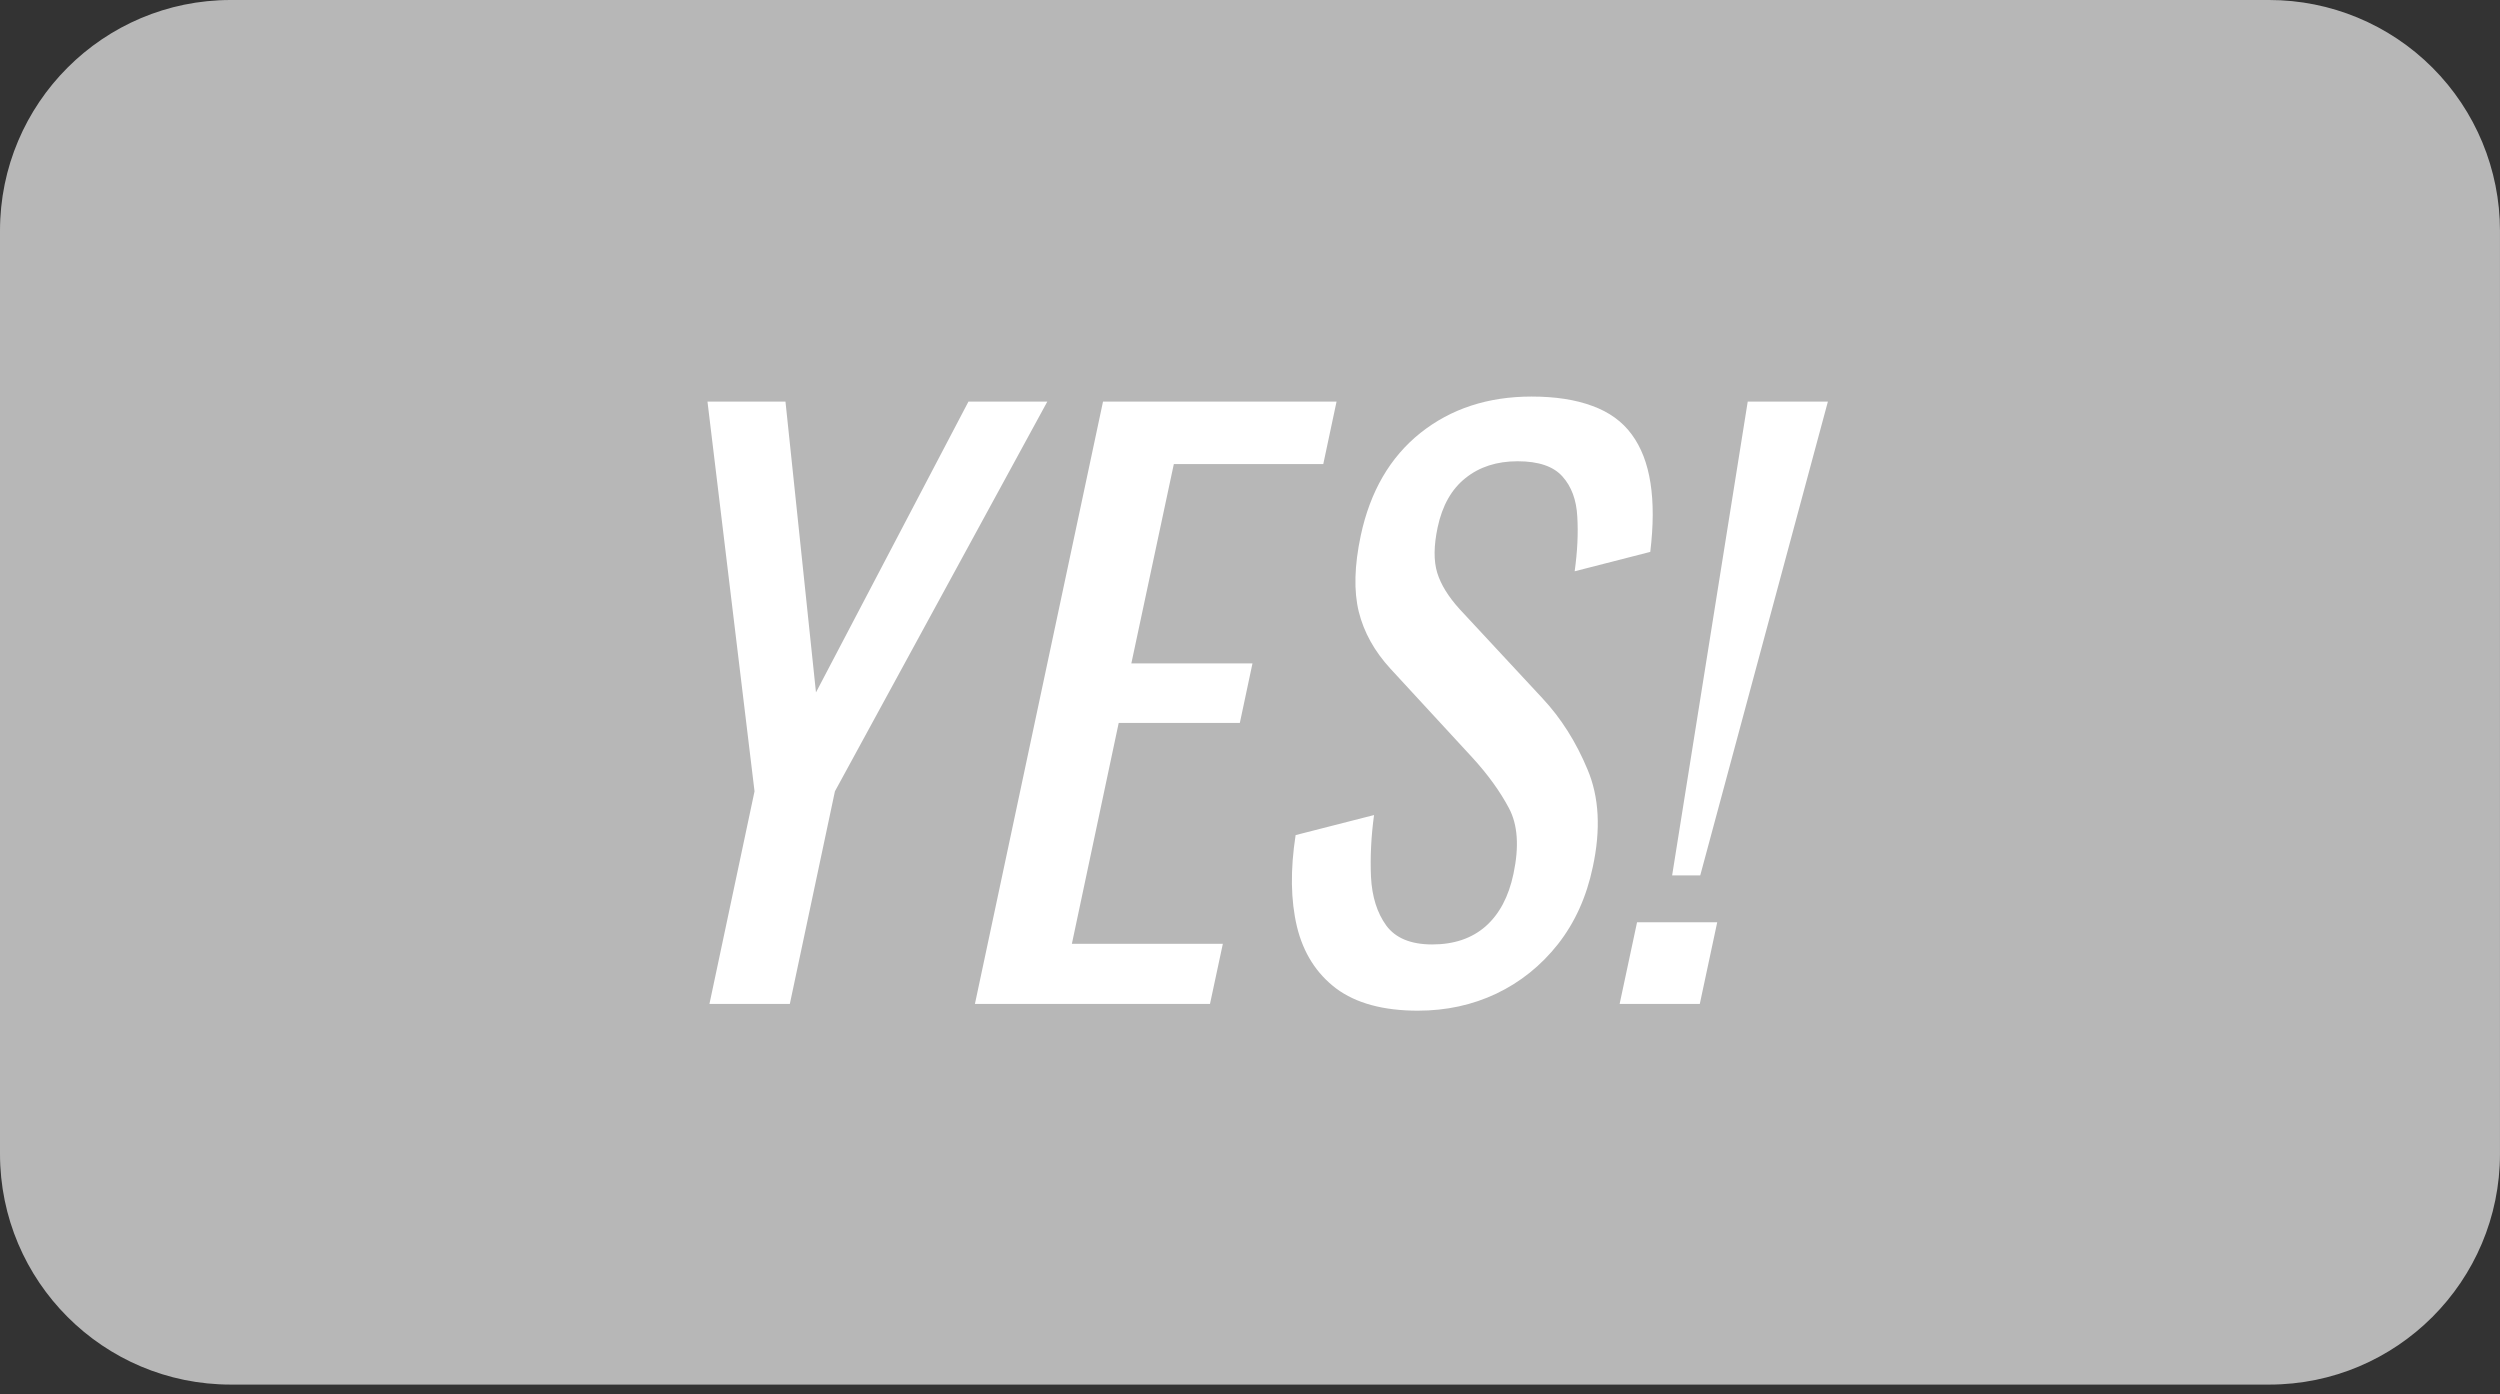 <svg version="1.1" viewBox="0.0 0.0 179.31 100.0" fill="none" stroke="none" stroke-linecap="square" stroke-miterlimit="10" xmlns:xlink="http://www.w3.org/1999/xlink" xmlns="http://www.w3.org/2000/svg"><rect x="0.0" y="0.0" width="179.31" height="100.0" fill="#333333" stroke="none"/><clipPath id="p.0"><path d="m0 0l179.31 0l0 100.0l-179.31 0l0 -100.0z" clip-rule="nonzero"/></clipPath><g clip-path="url(#p.0)"><path fill="#000000" fill-opacity="0.0" d="m0 0l179.31 0l0 100.0l-179.31 0z" fill-rule="evenodd"/><path fill="#b7b7b7" d="m0 16.552l0 0c0 -9.141 7.41 -16.552 16.552 -16.552l146.204 0c4.39 0 8.6 1.744 11.704 4.848c3.104 3.104 4.848 7.314 4.848 11.704l0 66.204c0 9.141 -7.41 16.552 -16.552 16.552l-146.204 0c-9.141 0 -16.552 -7.41 -16.552 -16.552z" fill-rule="evenodd"/><path fill="#000000" fill-opacity="0.0" d="m16.719 11.806l132.063 0l0 63.276l-132.063 0z" fill-rule="evenodd"/><path fill="#ffffff" d="m50.884 72.006l3.234 -15.25l-3.375 -27.953l5.594 0l2.188 20.859l10.937 -20.859l5.656 0l-15.234 27.953l-3.234 15.25l-5.766 0zm19.041 0l9.188 -43.203l16.75 0l-0.953 4.484l-10.719 0l-3.047 14.297l8.688 0l-0.906 4.266l-8.688 0l-3.359 15.844l10.828 0l-0.922 4.312l-16.859 0zm31.783 0.484q-3.734 0 -5.875 -1.594q-2.125 -1.609 -2.812 -4.438q-0.672 -2.828 -0.094 -6.562l5.625 -1.438q-0.312 2.297 -0.219 4.438q0.109 2.125 1.094 3.484q1.0 1.359 3.297 1.359q2.344 0 3.828 -1.297q1.484 -1.312 2.0 -3.766q0.625 -2.938 -0.328 -4.719q-0.953 -1.797 -2.609 -3.609l-5.891 -6.391q-1.719 -1.875 -2.266 -4.078q-0.547 -2.219 0.141 -5.469q1.016 -4.75 4.281 -7.359q3.281 -2.609 7.969 -2.609q2.562 0 4.359 0.672q1.812 0.656 2.828 2.047q1.016 1.375 1.344 3.484q0.328 2.109 -0.016 4.938l-5.422 1.391q0.297 -2.141 0.188 -3.922q-0.094 -1.797 -1.062 -2.875q-0.969 -1.094 -3.219 -1.094q-2.234 0 -3.734 1.203q-1.5 1.188 -2.0 3.531q-0.422 1.984 -0.031 3.266q0.391 1.266 1.609 2.609l5.938 6.391q2.0 2.141 3.234 5.109q1.25 2.953 0.375 7.0q-0.672 3.203 -2.5 5.531q-1.828 2.312 -4.422 3.547q-2.578 1.219 -5.609 1.219zm18.224 -9.703l5.422 -33.984l5.75 0l-9.156 33.984l-2.016 0zm-3.766 9.219l1.25 -5.859l5.75 0l-1.25 5.859l-5.75 0z" fill-rule="nonzero"/></g></svg>